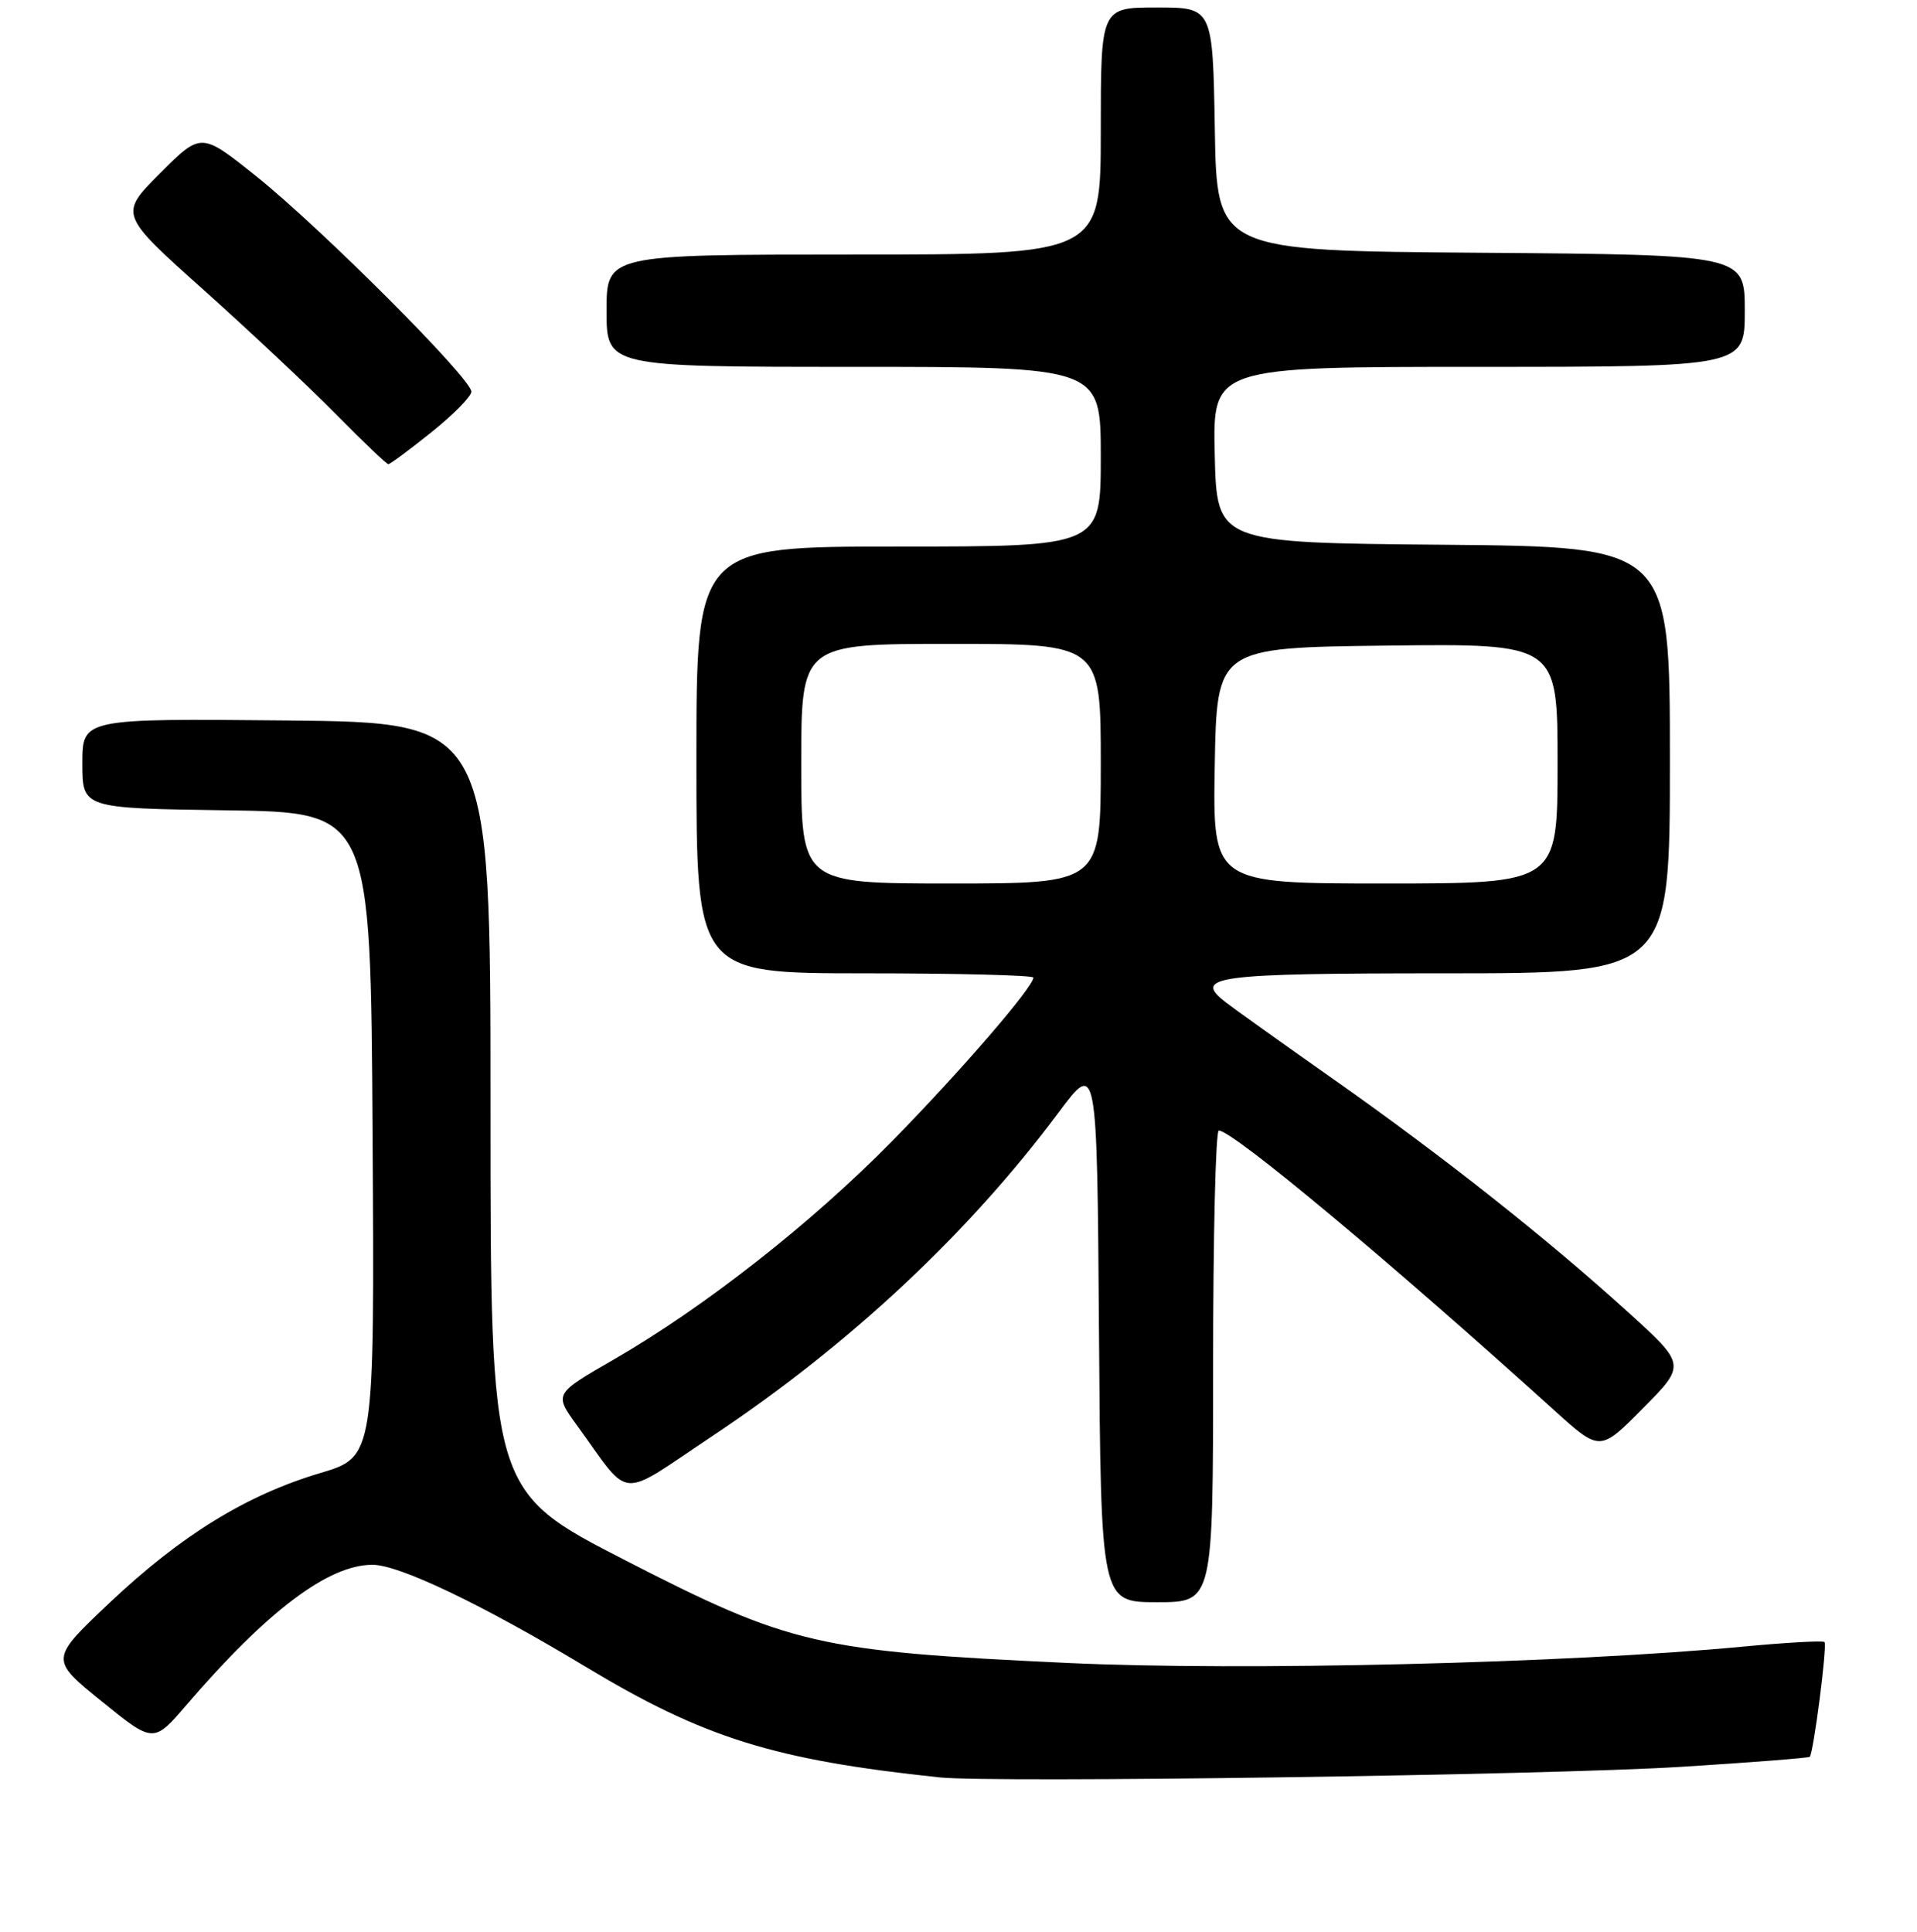 <?xml version="1.0" encoding="UTF-8" standalone="no"?>
<!DOCTYPE svg PUBLIC "-//W3C//DTD SVG 1.1//EN" "http://www.w3.org/Graphics/SVG/1.1/DTD/svg11.dtd" >
<svg xmlns="http://www.w3.org/2000/svg" xmlns:xlink="http://www.w3.org/1999/xlink" version="1.1" viewBox="0 0 256 258">
 <g >
 <path fill="currentColor"
d=" M 224.45 235.99 C 233.78 235.41 241.53 234.80 241.68 234.65 C 242.18 234.15 244.04 219.71 243.65 219.32 C 243.44 219.11 238.59 219.38 232.87 219.92 C 209.27 222.16 165.91 223.21 142.50 222.11 C 109.18 220.55 105.54 219.71 83.59 208.45 C 65.50 199.17 65.50 199.17 65.50 147.83 C 65.50 96.50 65.50 96.50 38.25 96.23 C 11.00 95.97 11.00 95.97 11.00 101.96 C 11.00 107.96 11.00 107.96 30.25 108.23 C 49.50 108.50 49.50 108.50 49.76 151.55 C 50.02 194.59 50.02 194.59 42.76 196.75 C 32.89 199.69 24.20 205.05 14.65 214.06 C 6.65 221.63 6.65 221.63 13.58 227.24 C 20.50 232.85 20.50 232.85 24.94 227.68 C 35.70 215.15 43.86 209.00 49.74 209.00 C 53.31 209.00 64.37 214.29 78.12 222.57 C 93.99 232.14 103.34 235.06 125.50 237.40 C 132.62 238.15 206.99 237.09 224.45 235.99 Z  M 162.00 182.50 C 162.00 165.18 162.34 151.00 162.76 151.00 C 164.62 151.00 185.64 168.53 207.58 188.39 C 213.67 193.90 213.67 193.90 219.41 188.09 C 225.16 182.28 225.16 182.28 217.33 175.18 C 206.49 165.35 192.73 154.47 178.15 144.20 C 171.35 139.41 164.87 134.79 163.74 133.91 C 159.17 130.39 162.09 130.00 193.06 130.00 C 223.00 130.00 223.00 130.00 223.00 101.51 C 223.00 73.03 223.00 73.03 192.75 72.76 C 162.50 72.50 162.50 72.50 162.22 60.75 C 161.94 49.00 161.94 49.00 197.47 49.00 C 233.00 49.00 233.00 49.00 233.00 41.51 C 233.00 34.03 233.00 34.03 197.75 33.76 C 162.50 33.50 162.50 33.50 162.23 17.25 C 161.95 1.00 161.95 1.00 154.48 1.00 C 147.00 1.00 147.00 1.00 147.00 17.50 C 147.00 34.00 147.00 34.00 114.00 34.00 C 81.00 34.00 81.00 34.00 81.00 41.50 C 81.00 49.00 81.00 49.00 114.00 49.00 C 147.00 49.00 147.00 49.00 147.00 61.00 C 147.00 73.00 147.00 73.00 120.00 73.00 C 93.00 73.00 93.00 73.00 93.00 101.50 C 93.00 130.00 93.00 130.00 115.50 130.00 C 127.88 130.00 138.00 130.26 138.00 130.57 C 138.00 131.83 128.29 143.08 119.18 152.37 C 108.43 163.33 94.08 174.59 81.97 181.58 C 74.00 186.17 74.00 186.17 77.02 190.34 C 84.41 200.51 82.32 200.34 95.14 191.80 C 113.42 179.63 129.32 164.76 141.36 148.60 C 146.50 141.70 146.50 141.70 146.76 177.85 C 147.02 214.00 147.02 214.00 154.51 214.00 C 162.00 214.00 162.00 214.00 162.00 182.50 Z  M 57.59 57.75 C 60.51 55.41 62.93 52.97 62.95 52.32 C 63.02 50.63 42.85 30.44 34.18 23.51 C 26.86 17.66 26.86 17.66 21.38 23.14 C 15.91 28.62 15.91 28.62 27.20 38.73 C 33.42 44.30 41.41 51.81 44.97 55.43 C 48.53 59.04 51.63 62.00 51.86 62.00 C 52.09 62.00 54.67 60.09 57.59 57.75 Z  M 107.00 102.00 C 107.00 86.00 107.00 86.00 127.00 86.00 C 147.00 86.00 147.00 86.00 147.00 102.00 C 147.00 118.00 147.00 118.00 127.00 118.00 C 107.00 118.00 107.00 118.00 107.00 102.00 Z  M 162.22 102.25 C 162.50 86.50 162.50 86.50 185.25 86.23 C 208.00 85.96 208.00 85.96 208.00 101.98 C 208.00 118.00 208.00 118.00 184.97 118.00 C 161.95 118.00 161.95 118.00 162.22 102.25 Z "/>
</g>
</svg>